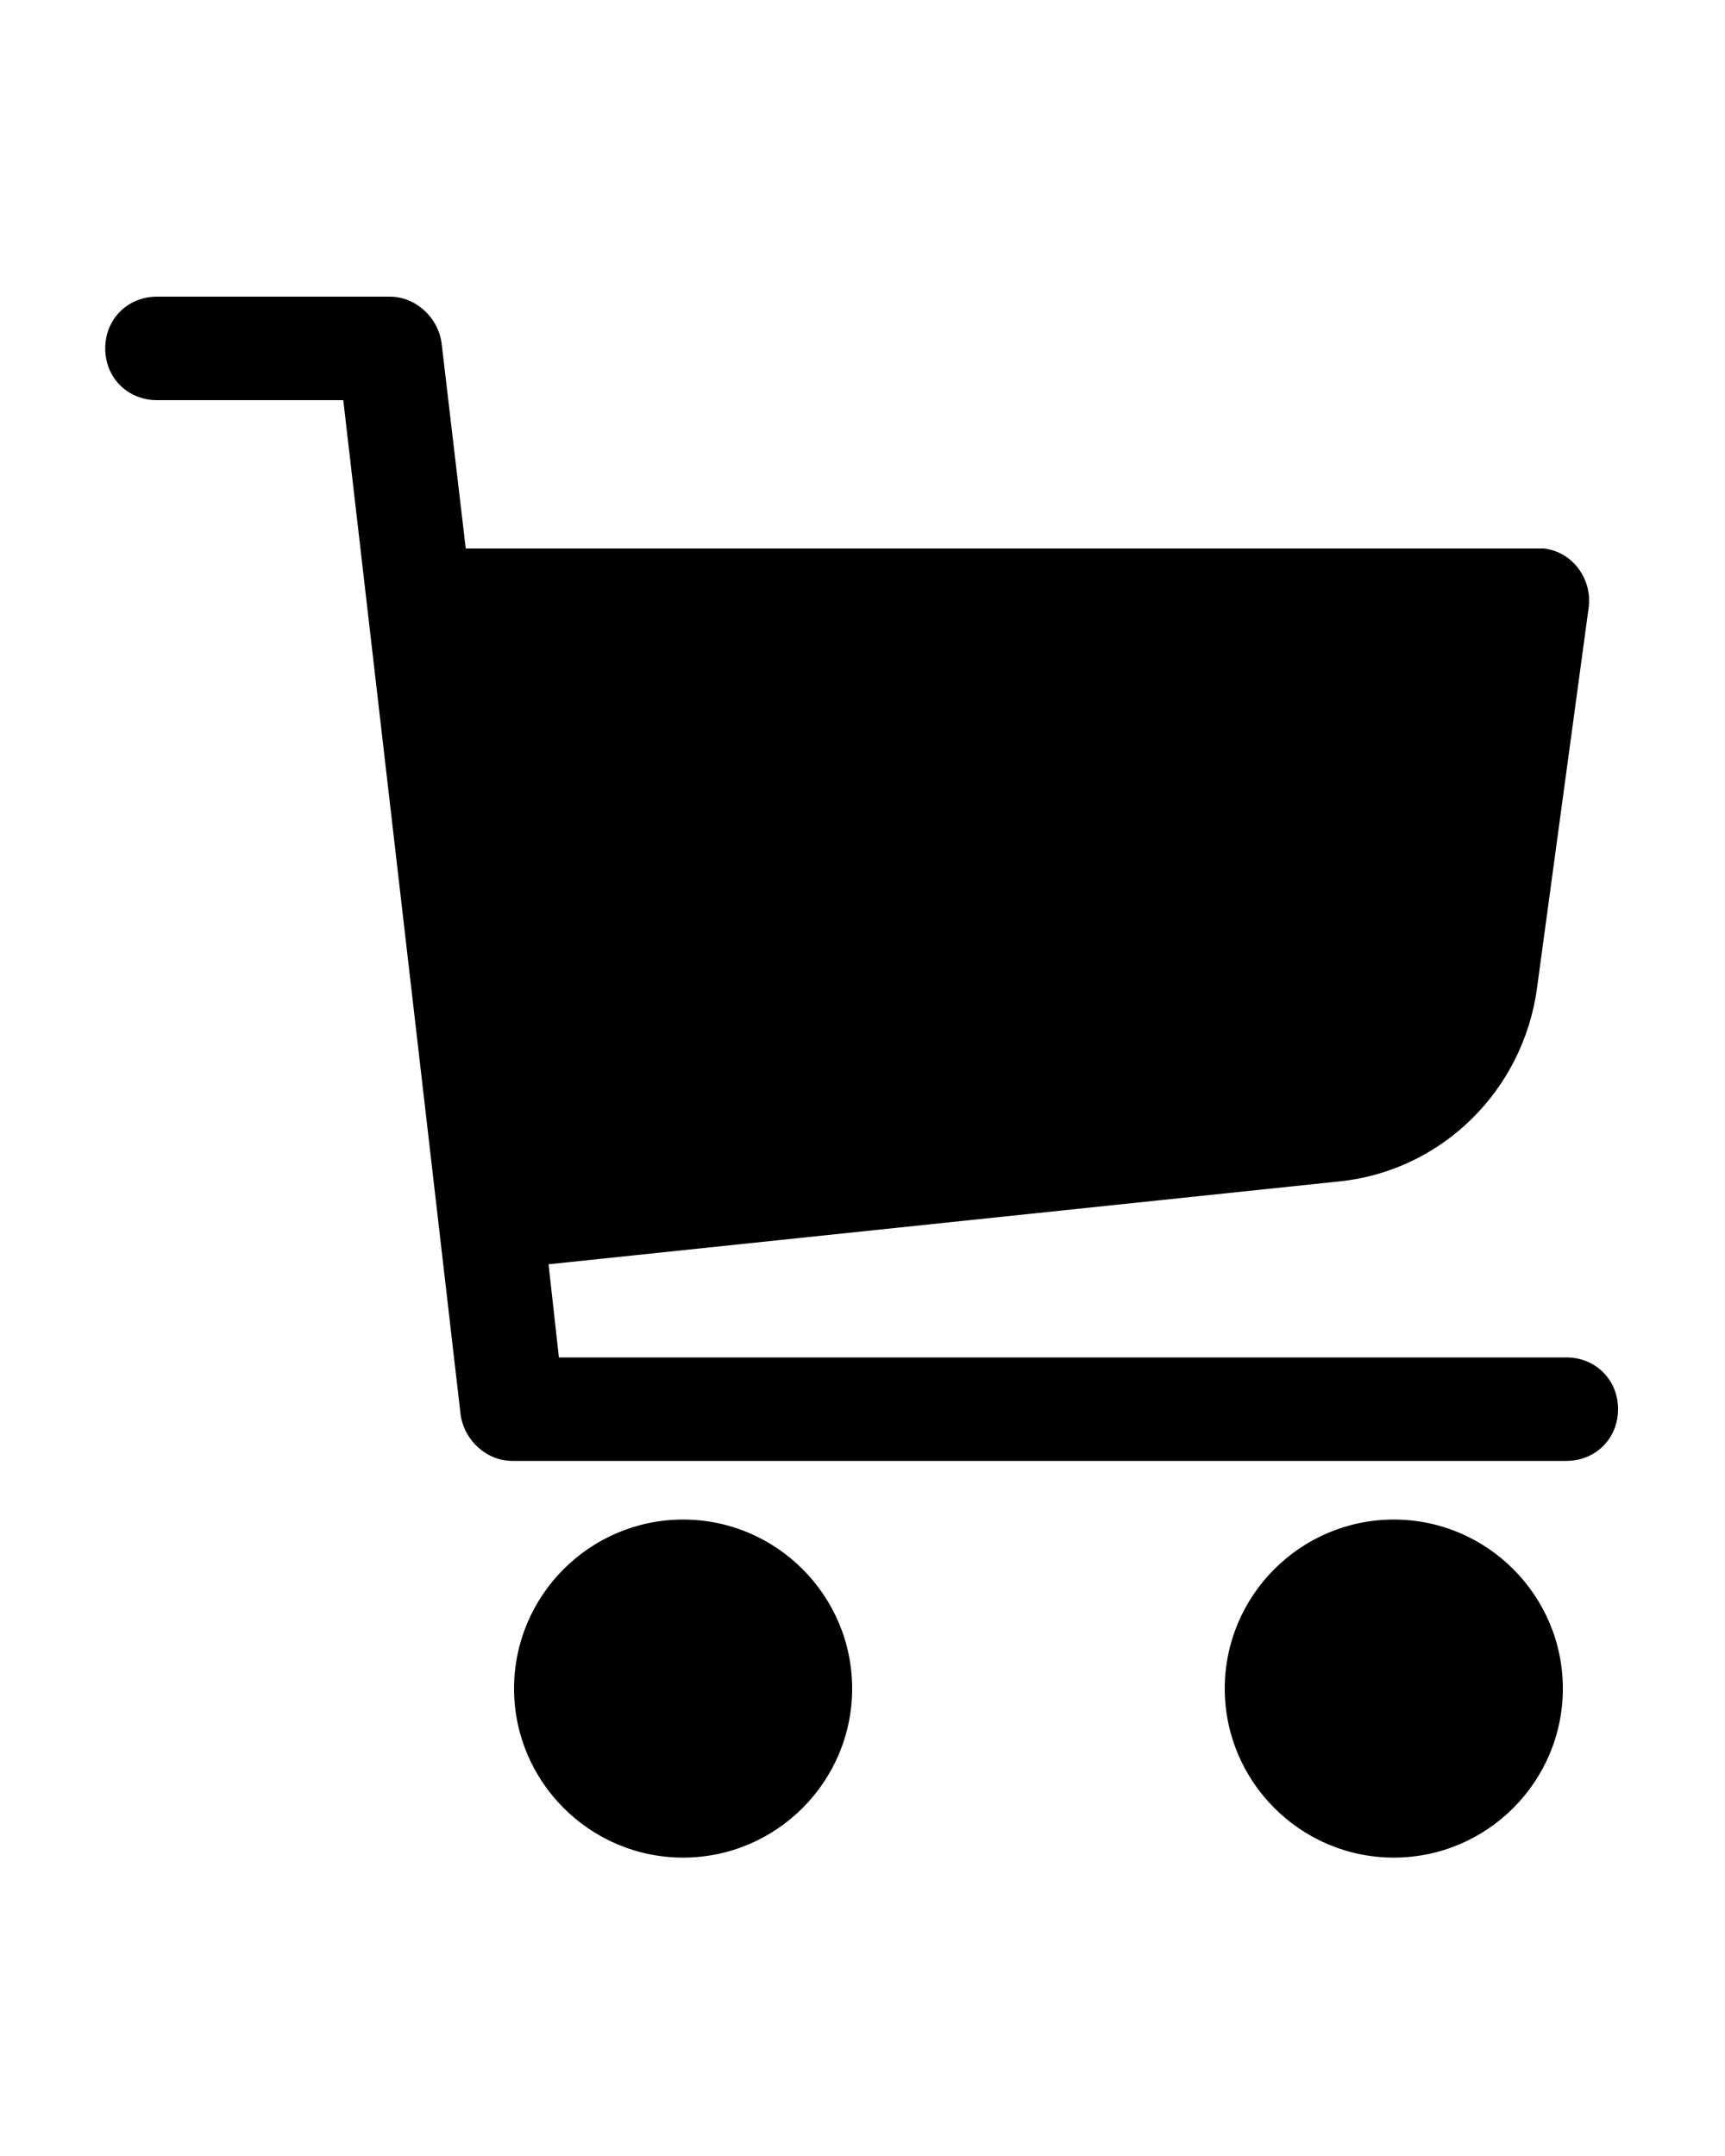<?xml version="1.0" encoding="UTF-8"?>
<svg id="Capa_1" xmlns="http://www.w3.org/2000/svg" version="1.1" viewBox="0 0 100 125">
  <!-- Generator: Adobe Illustrator 29.3.1, SVG Export Plug-In . SVG Version: 2.1.0 Build 151)  -->
  <path d="M39.6,88.1c-5.4,0-9.8,4.4-9.8,9.8s4.4,9.8,9.8,9.8,9.8-4.4,9.8-9.8h0c0-5.4-4.4-9.8-9.8-9.8Z"/>
  <path d="M80.8,88.1c-5.4,0-9.8,4.4-9.8,9.8s4.4,9.8,9.8,9.8,9.8-4.4,9.8-9.8c0-5.4-4.4-9.8-9.8-9.8Z"/>
  <path d="M90.8,78.7h-58.4l-.6-5.4,45.8-4.8c6-.6,10.7-5.3,11.5-11.2l3-22.1c.2-1.6-.9-3.2-2.6-3.4-.1,0-.3,0-.4,0H27l-1.4-11.9c-.2-1.5-1.5-2.7-3-2.7h-13.5c-1.7,0-3,1.3-3,3s1.3,3,3,3h10.8l6.8,58.8c.2,1.5,1.5,2.7,3,2.7h61.1c1.7,0,3-1.3,3-3s-1.3-3-3-3Z"/>
</svg>